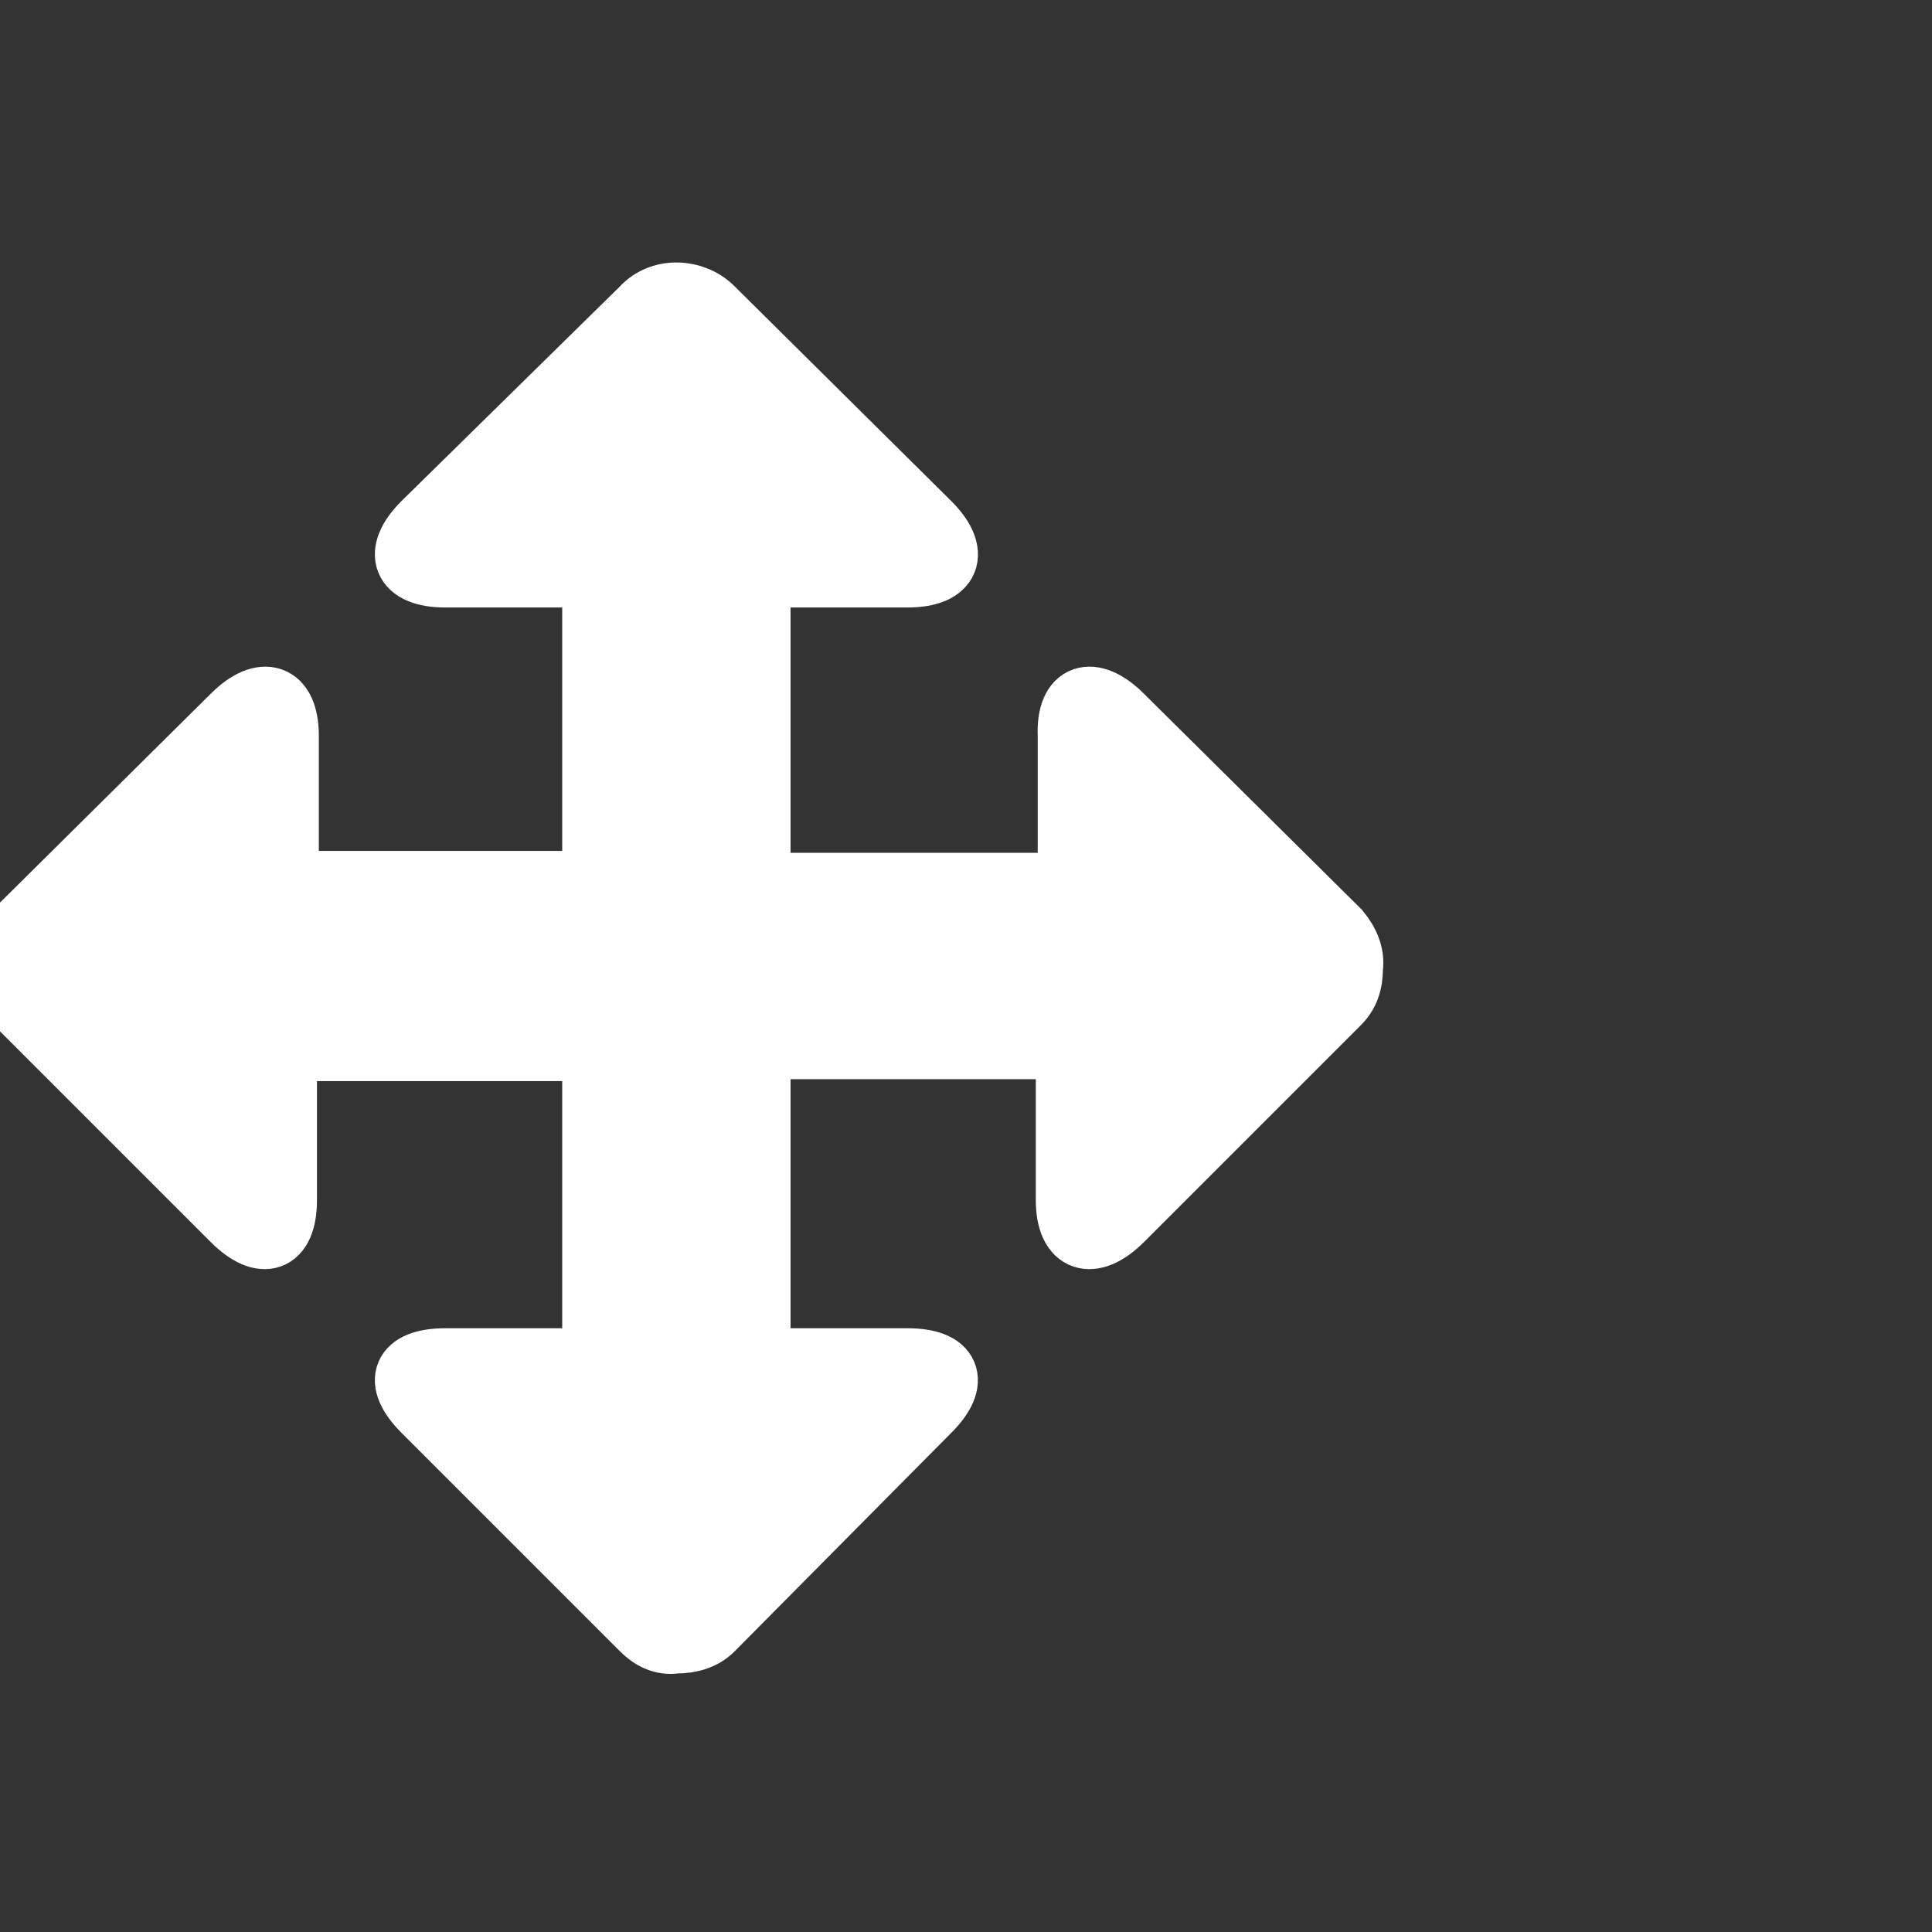 <?xml version="1.0" encoding="UTF-8"?>
<svg xmlns="http://www.w3.org/2000/svg" xmlns:xlink="http://www.w3.org/1999/xlink" width="32px" height="32px" viewBox="0 0 32 32" version="1.1">
<rect x="0" y="0" width="32" height="32" fill="#333333" stroke="none"/>
<g id="surface1">
<path style="fill-rule:nonzero;fill:rgb(100%,100%,100%);fill-opacity:1;stroke-width:1;stroke-linecap:butt;stroke-linejoin:miter;stroke:rgb(100%,100%,100%);stroke-opacity:1;stroke-miterlimit:4;" d="M 7 23.375 L 10.625 27 C 10.781 27.156 10.969 27.25 11.188 27.219 C 11.438 27.219 11.656 27.156 11.812 27 L 15.406 23.375 C 15.906 22.875 15.75 22.5 15.031 22.5 L 12.594 22.5 L 12.594 17.375 L 17.656 17.375 L 17.656 19.875 C 17.656 20.594 18.094 20.719 18.594 20.219 L 22.188 16.625 C 22.344 16.469 22.406 16.281 22.406 16.031 C 22.438 15.812 22.344 15.594 22.188 15.406 L 18.594 11.844 C 18.094 11.344 17.656 11.469 17.688 12.188 L 17.688 14.625 L 12.594 14.625 L 12.594 9.562 L 15.031 9.562 C 15.754 9.562 15.906 9.156 15.406 8.656 L 11.812 5.094 C 11.5 4.781 10.938 4.75 10.625 5.094 L 7 8.656 C 6.5 9.156 6.656 9.562 7.375 9.562 L 9.812 9.562 L 9.812 14.594 L 4.781 14.594 L 4.781 12.188 C 4.781 11.469 4.344 11.344 3.844 11.844 L 0.25 15.406 C 0.094 15.562 0.031 15.781 0 16.031 C 0 16.281 0.094 16.469 0.25 16.625 L 3.844 20.219 C 4.344 20.719 4.75 20.594 4.75 19.875 L 4.75 17.406 L 9.812 17.406 L 9.812 22.5 L 7.375 22.5 C 6.656 22.5 6.5 22.875 7 23.375 Z M 7 23.375 "/>
</g>
</svg>

